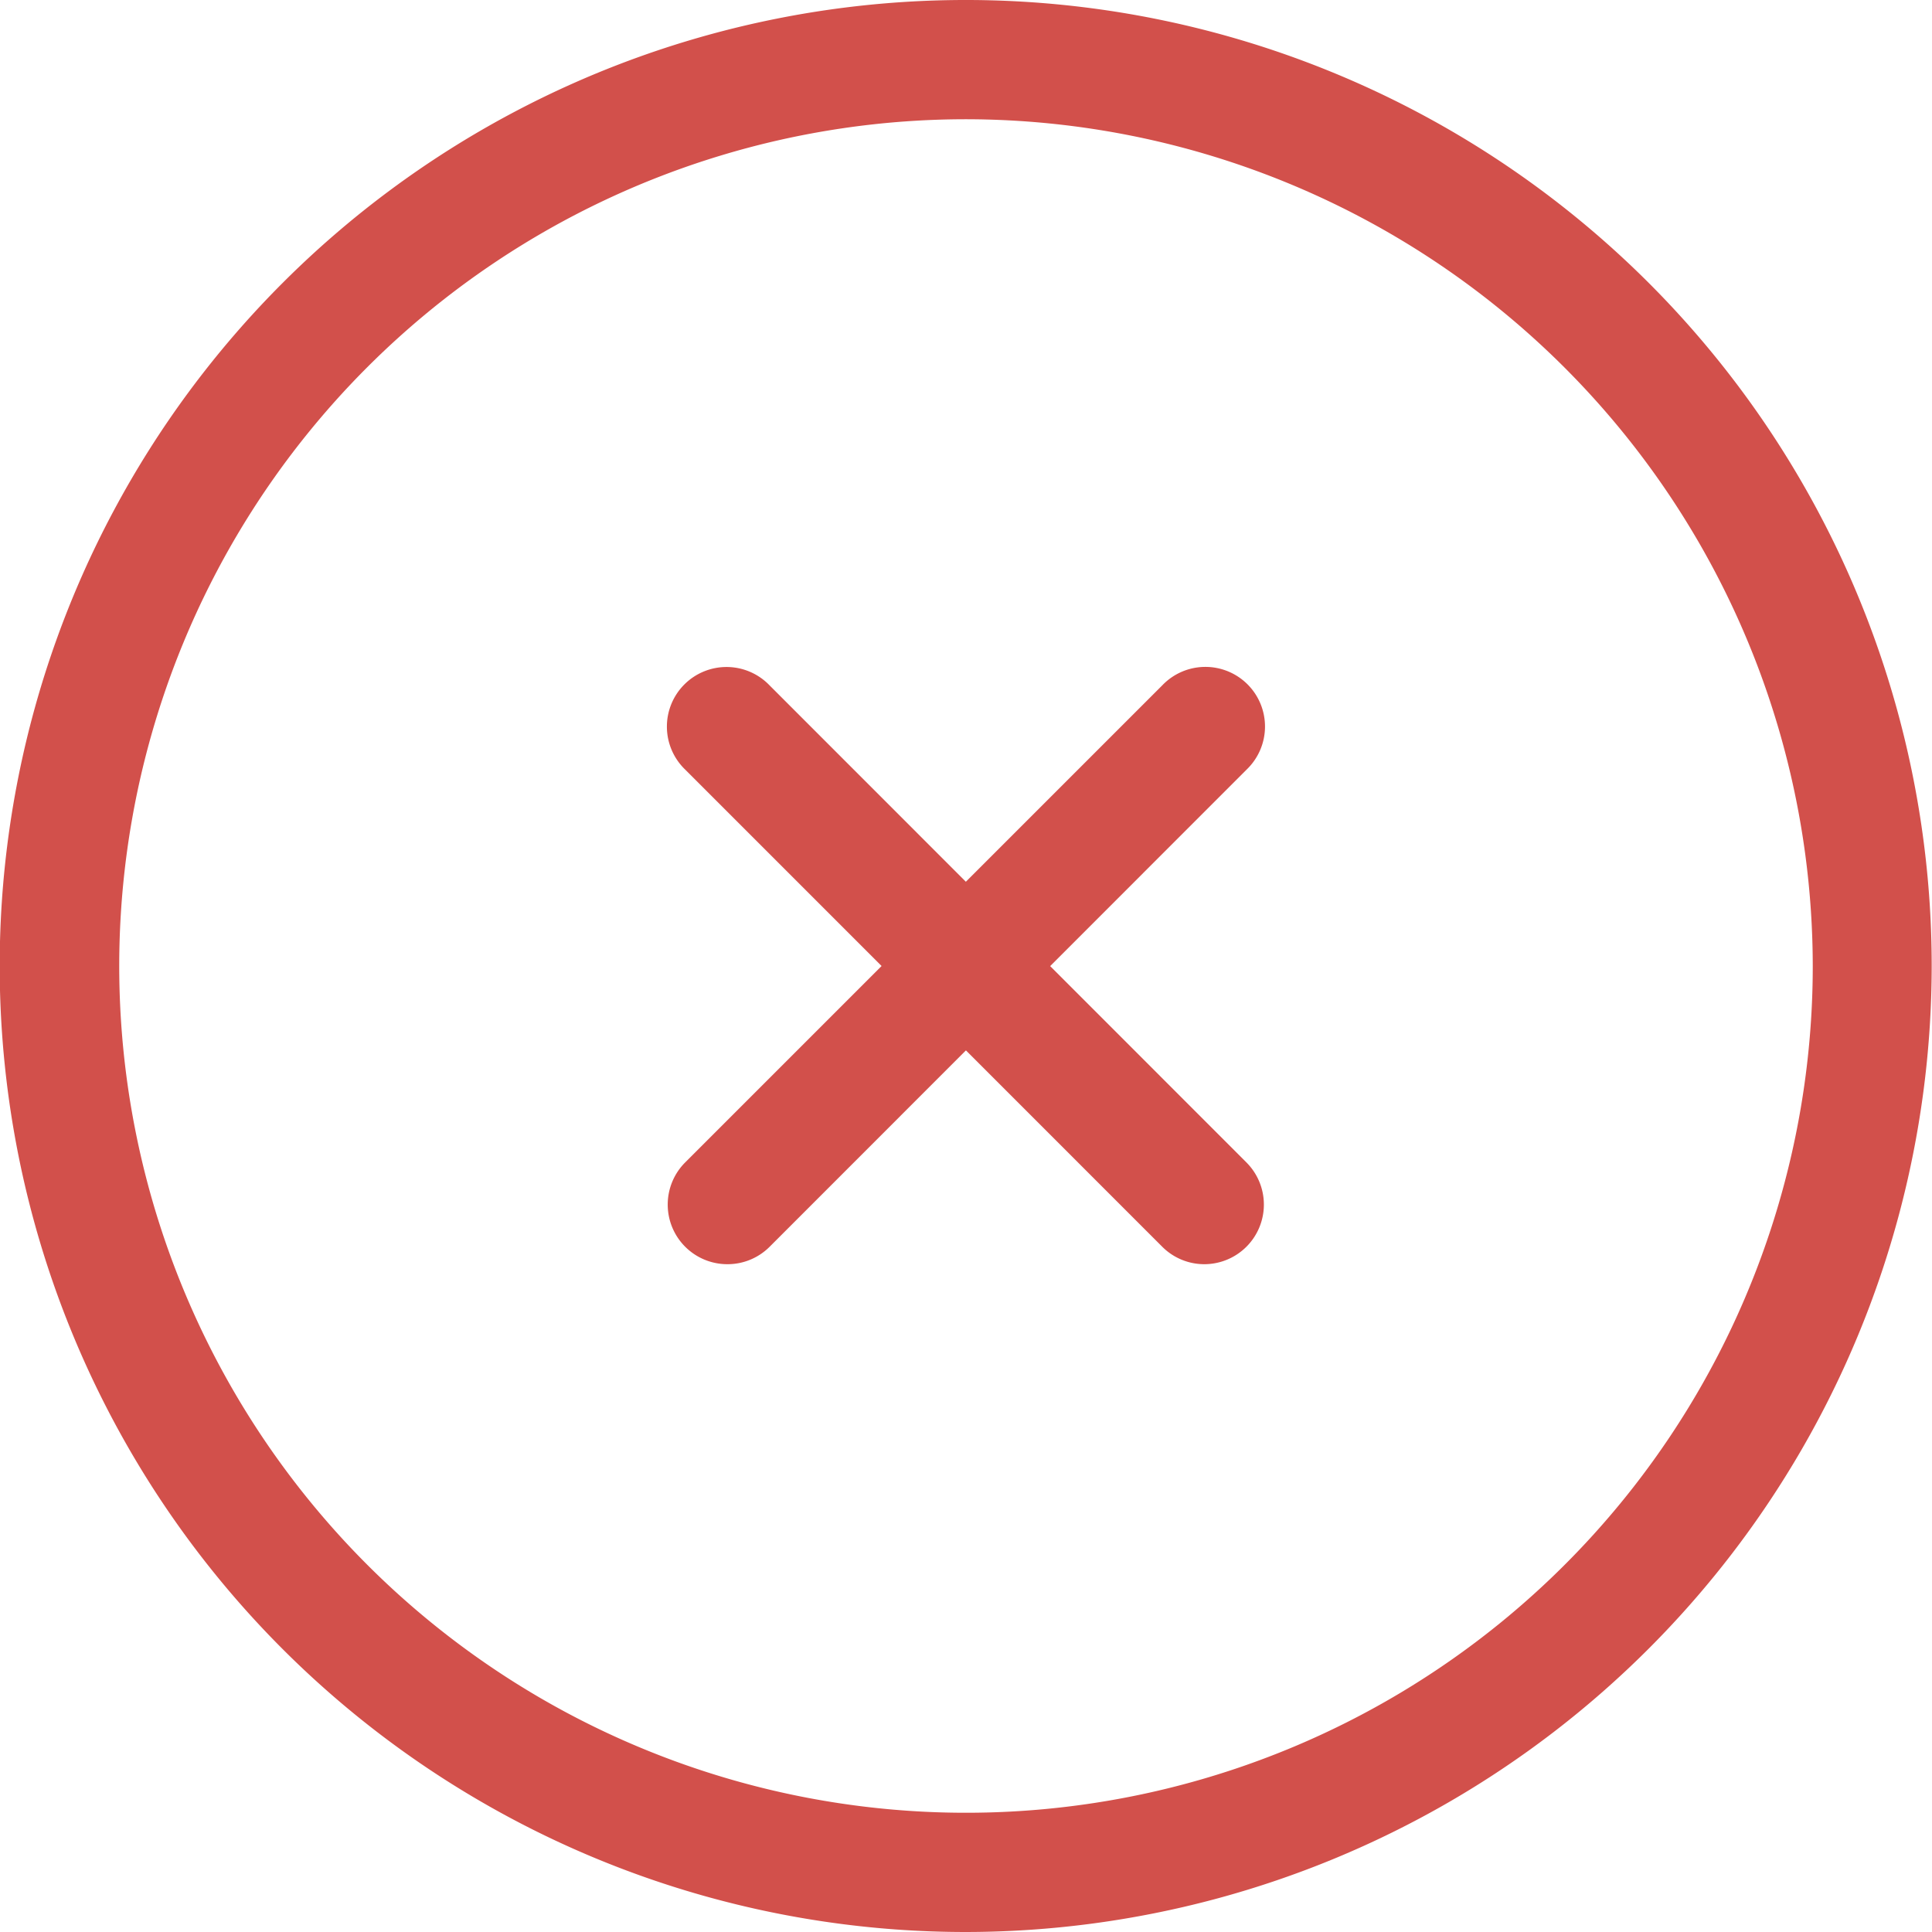 <svg xmlns="http://www.w3.org/2000/svg" width="19.184" height="19.184" viewBox="0 0 19.184 19.184"><g transform="translate(-0.619 -0.401)"><path d="M10.211,19.585A9.592,9.592,0,1,1,19.8,9.993,9.6,9.6,0,0,1,10.211,19.585Zm0-18a8.408,8.408,0,1,0,8.408,8.408A8.417,8.417,0,0,0,10.211,1.585Z" transform="translate(0 0)" fill="#d2504b"/><path d="M5.947,11.059a.592.592,0,0,1-.419-1.011l4.737-4.737a.592.592,0,1,1,.837.837L6.366,10.886A.59.59,0,0,1,5.947,11.059Z" transform="translate(1.895 1.895)" fill="#d2504b"/><path d="M10.684,11.059a.59.59,0,0,1-.419-.173L5.529,6.149a.592.592,0,1,1,.837-.837L11.1,10.048a.592.592,0,0,1-.419,1.011Z" transform="translate(1.895 1.895)" fill="#d2504b"/></g></svg>